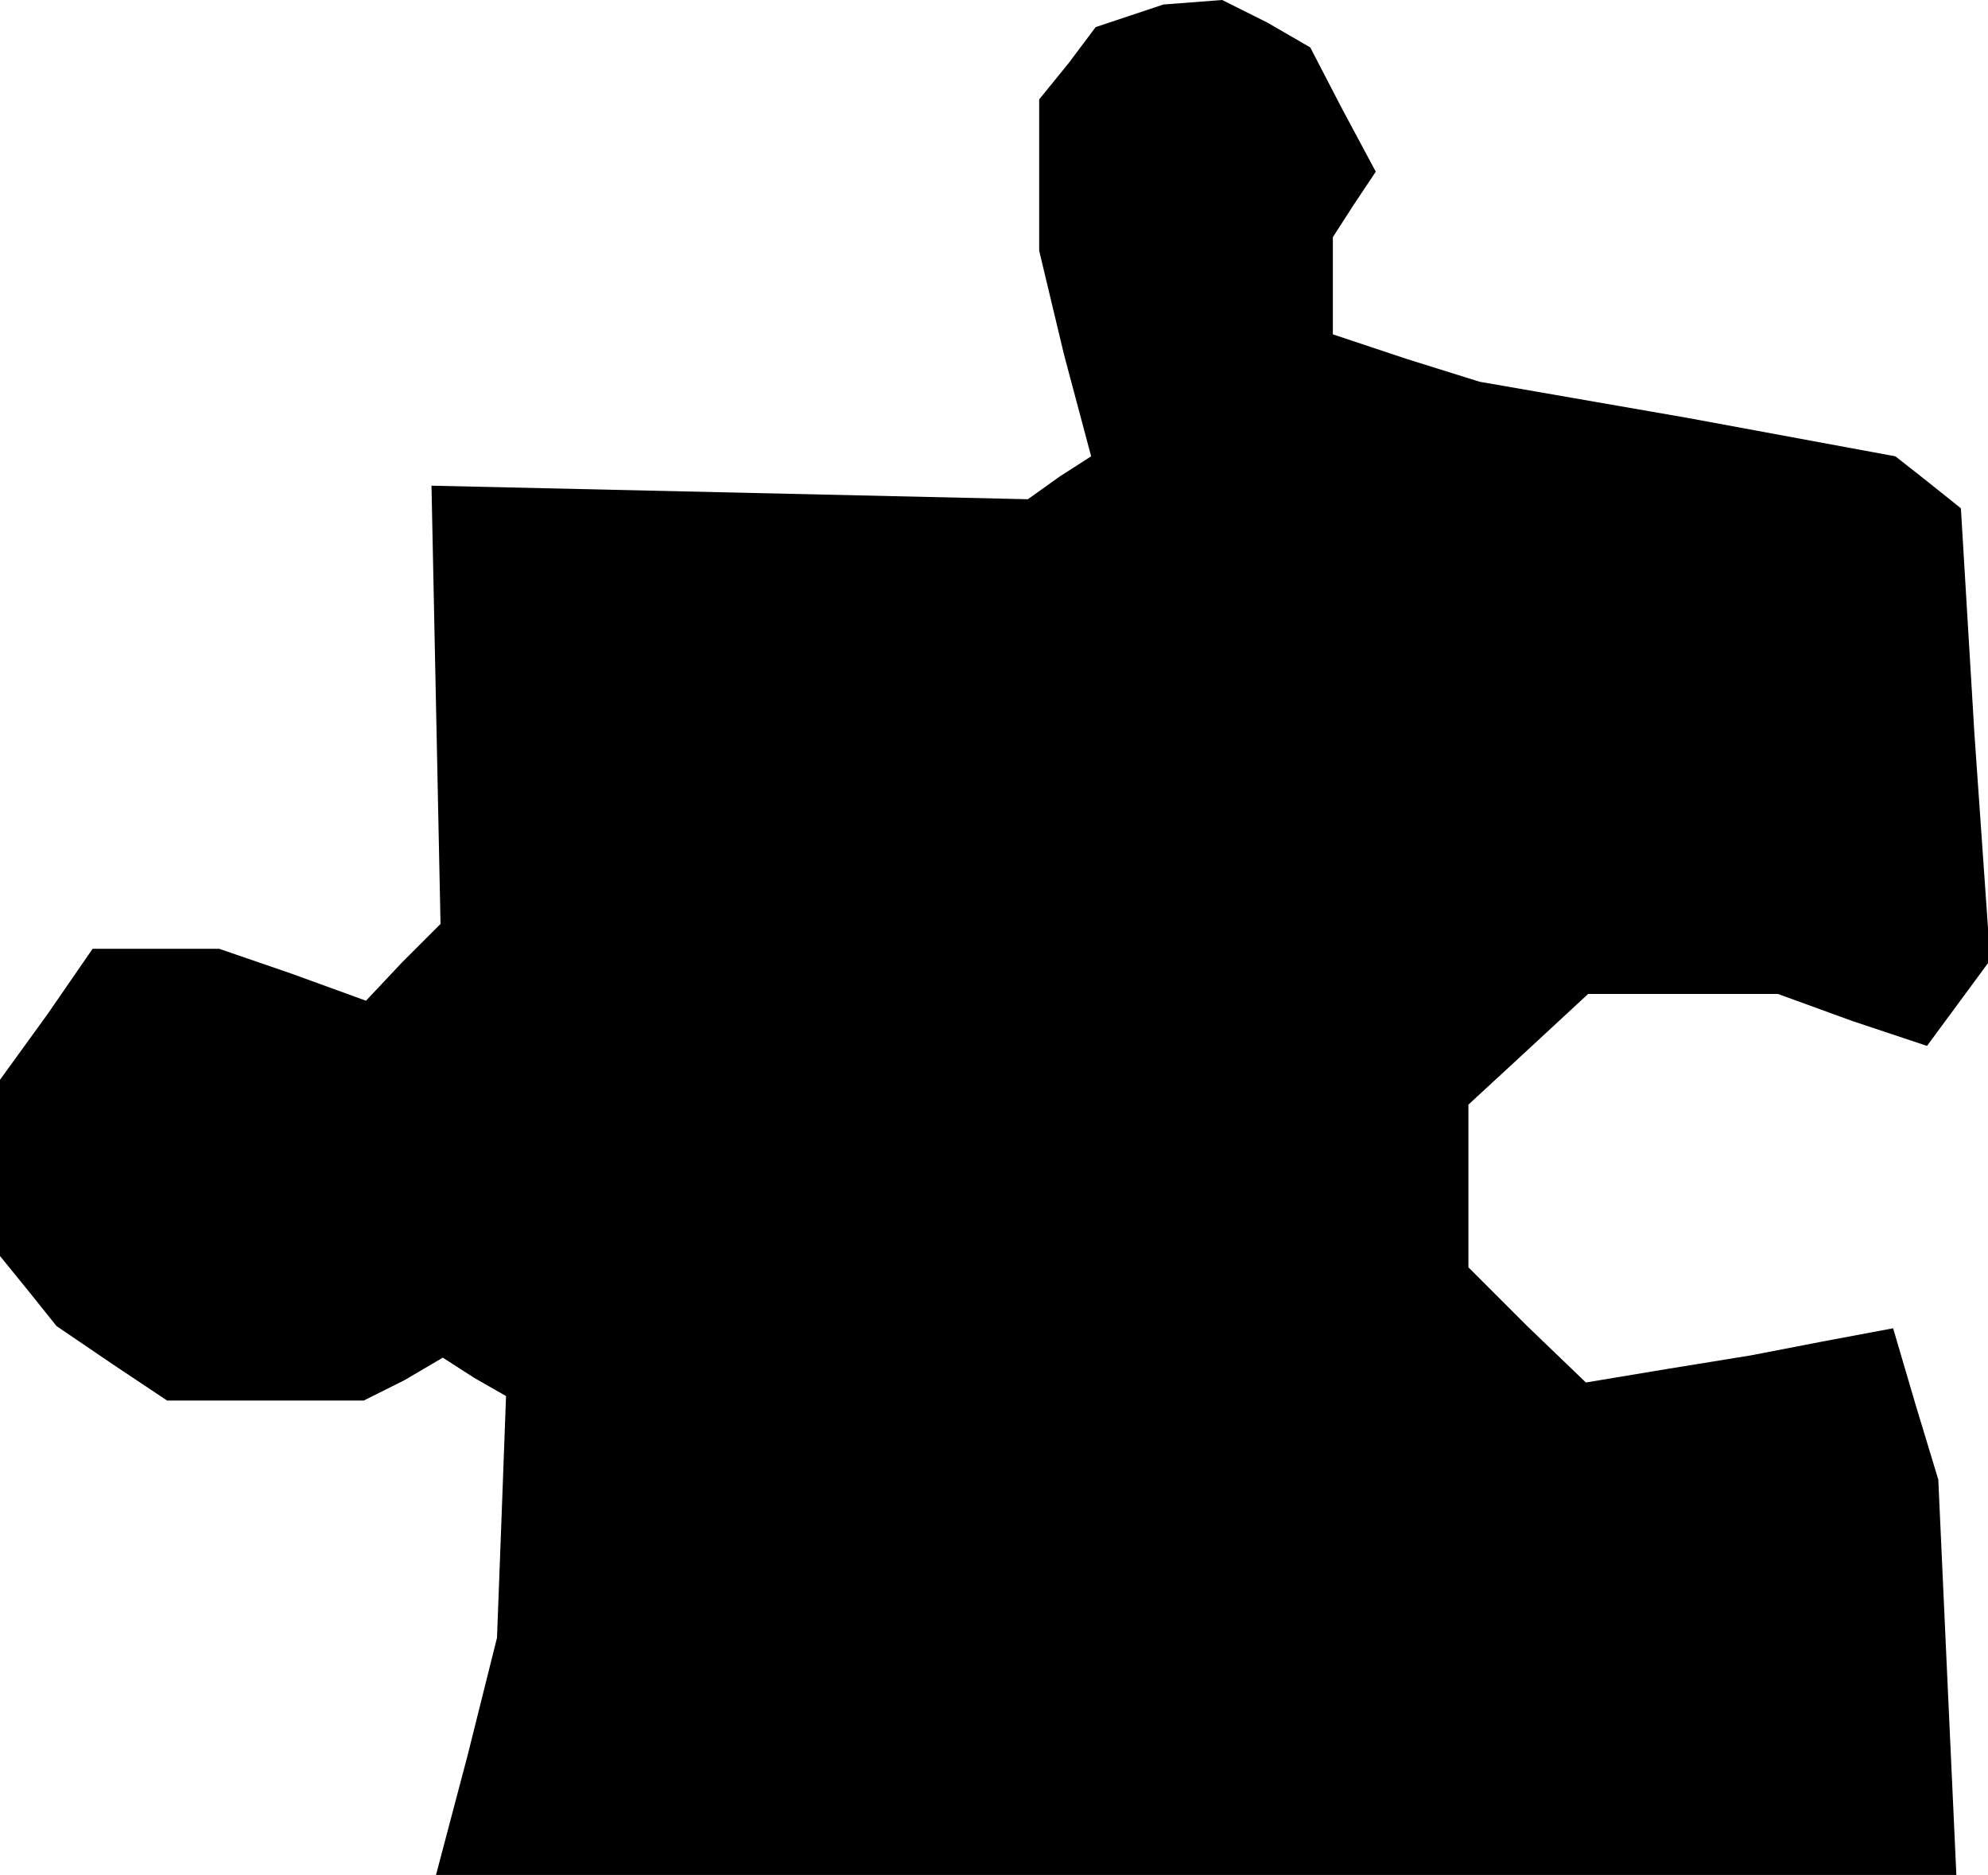 <?xml version="1.0" standalone="no"?>
<!DOCTYPE svg PUBLIC "-//W3C//DTD SVG 20010904//EN"
 "http://www.w3.org/TR/2001/REC-SVG-20010904/DTD/svg10.dtd">
<svg version="1.0" xmlns="http://www.w3.org/2000/svg"
 width="88pt" height="83pt" viewBox="0 0 88 83"
 preserveAspectRatio="xMidYMid meet">
<g transform="translate(0,83) scale(0.1,-0.1)"
fill="#000000" stroke="none">
<path d="M500 823 l-15 -5 -12 -16 -13 -16 0 -33 0 -34 11 -46 12 -45 -14 -9
-14 -10 -132 3 -132 3 2 -97 2 -97 -17 -17 -16 -17 -33 12 -32 11 -28 0 -28 0
-20 -29 -21 -29 0 -39 0 -39 13 -16 12 -15 25 -17 24 -16 44 0 43 0 18 9 17
10 14 -9 14 -8 -2 -54 -2 -53 -13 -52 -14 -53 337 0 336 0 -4 87 -4 88 -10 33
-10 34 -32 -6 -31 -6 -37 -6 -36 -6 -26 25 -26 26 0 36 0 36 26 24 27 25 42 0
42 0 33 -12 33 -11 14 19 14 19 -7 100 -6 100 -15 12 -14 11 -92 17 -92 16
-32 10 -33 11 0 21 0 22 9 14 10 15 -15 28 -14 27 -19 11 -20 10 -13 -1 -13
-1 -15 -5z"/>
</g>
</svg>
